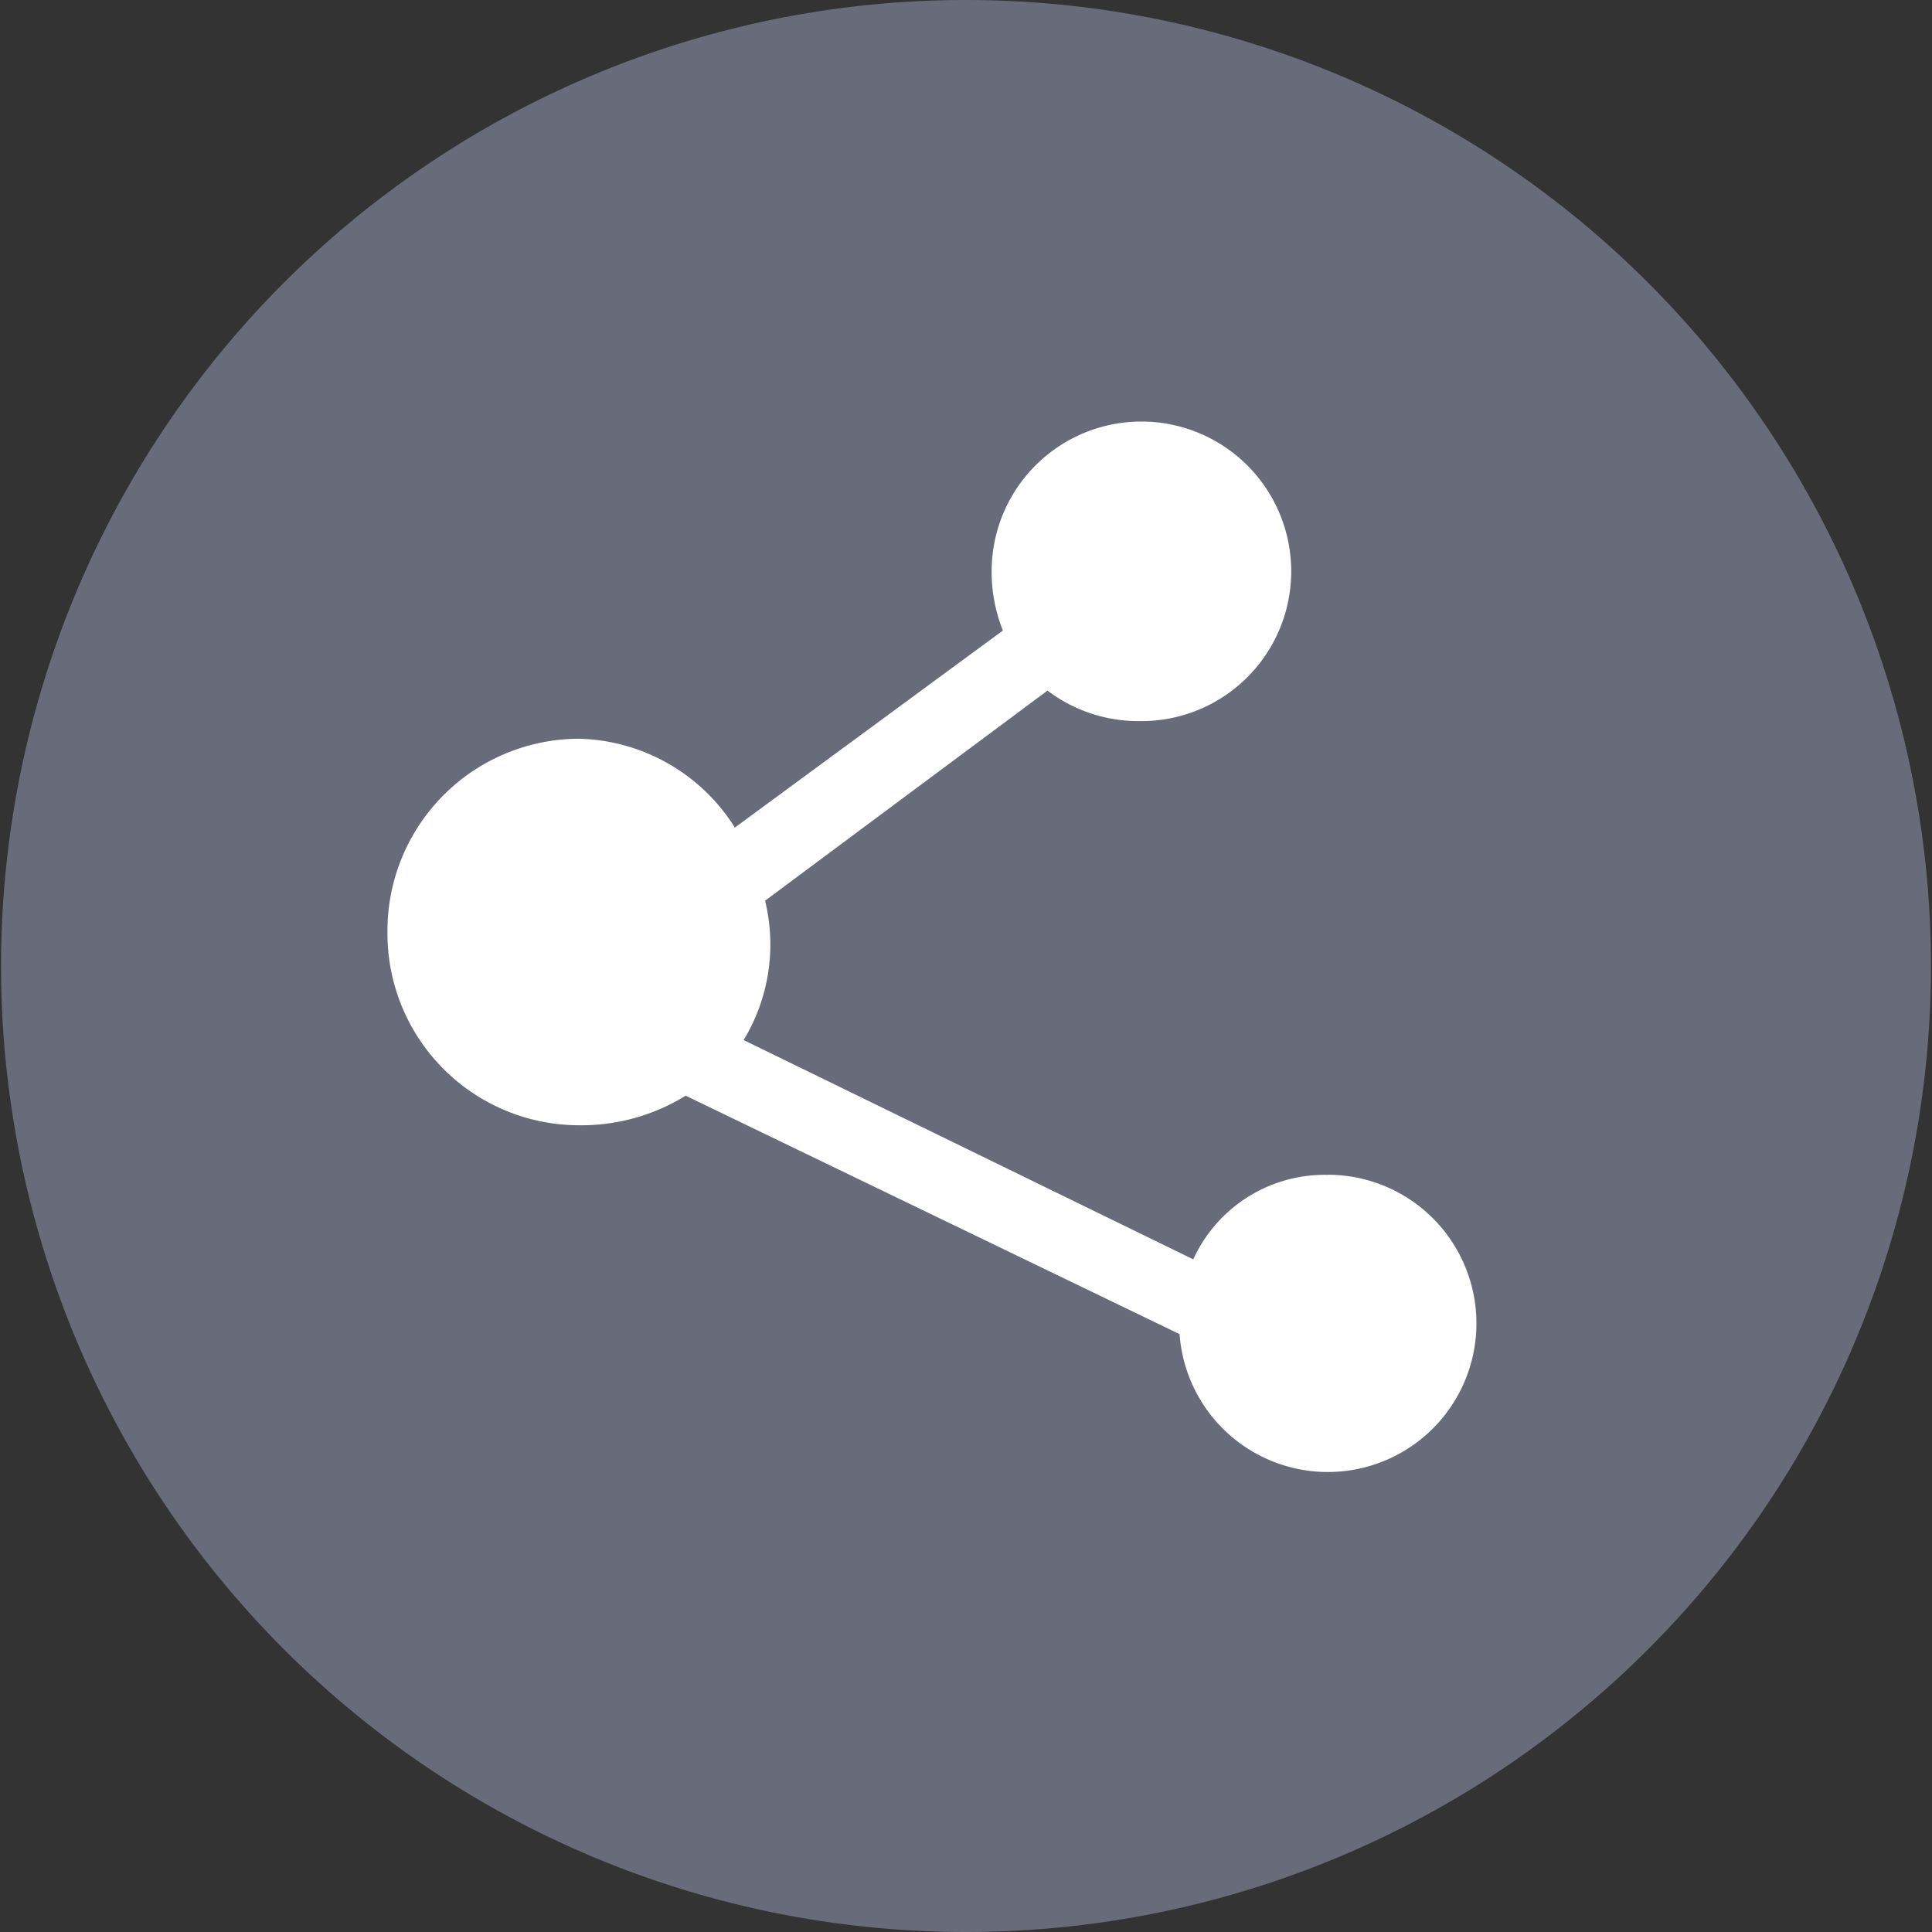 <?xml version="1.0" standalone="no"?><!DOCTYPE svg PUBLIC "-//W3C//DTD SVG 1.1//EN" "http://www.w3.org/Graphics/SVG/1.1/DTD/svg11.dtd"><svg t="1651925668470" class="icon" viewBox="0 0 1024 1024" version="1.1" xmlns="http://www.w3.org/2000/svg" p-id="3847" xmlns:xlink="http://www.w3.org/1999/xlink" width="48" height="48"><rect x="0" y="0" width="1024" height="1024" fill="#333333" stroke="none"/><defs><style type="text/css"></style></defs><path d="M0.559 512a512 511.441 90 1 0 1022.883 0 512 511.441 90 1 0-1022.883 0Z" fill="#686C7A" p-id="3848"></path><path d="M703.953 622.704a76.577 76.577 0 0 0-71.494 44.777l-238.313-116.233a97.745 97.745 0 0 0 11.357-73.858l149.69-111.355a79.872 79.872 0 0 0 48.966 16.161 79.388 79.388 0 1 0-78.569-79.388 83.782 83.782 0 0 0 5.958 31.39l-142.057 104.429a100.296 100.296 0 0 0-82.665-47.085A101.804 101.804 0 0 0 205.359 493.549v0.465a101.674 101.674 0 0 0 101.097 102.4h0.372a105.304 105.304 0 0 0 56.599-15.677l261.772 126.38a78.774 78.774 0 1 0 78.755-84.471z" fill="#FFFFFF" p-id="3849"></path></svg>